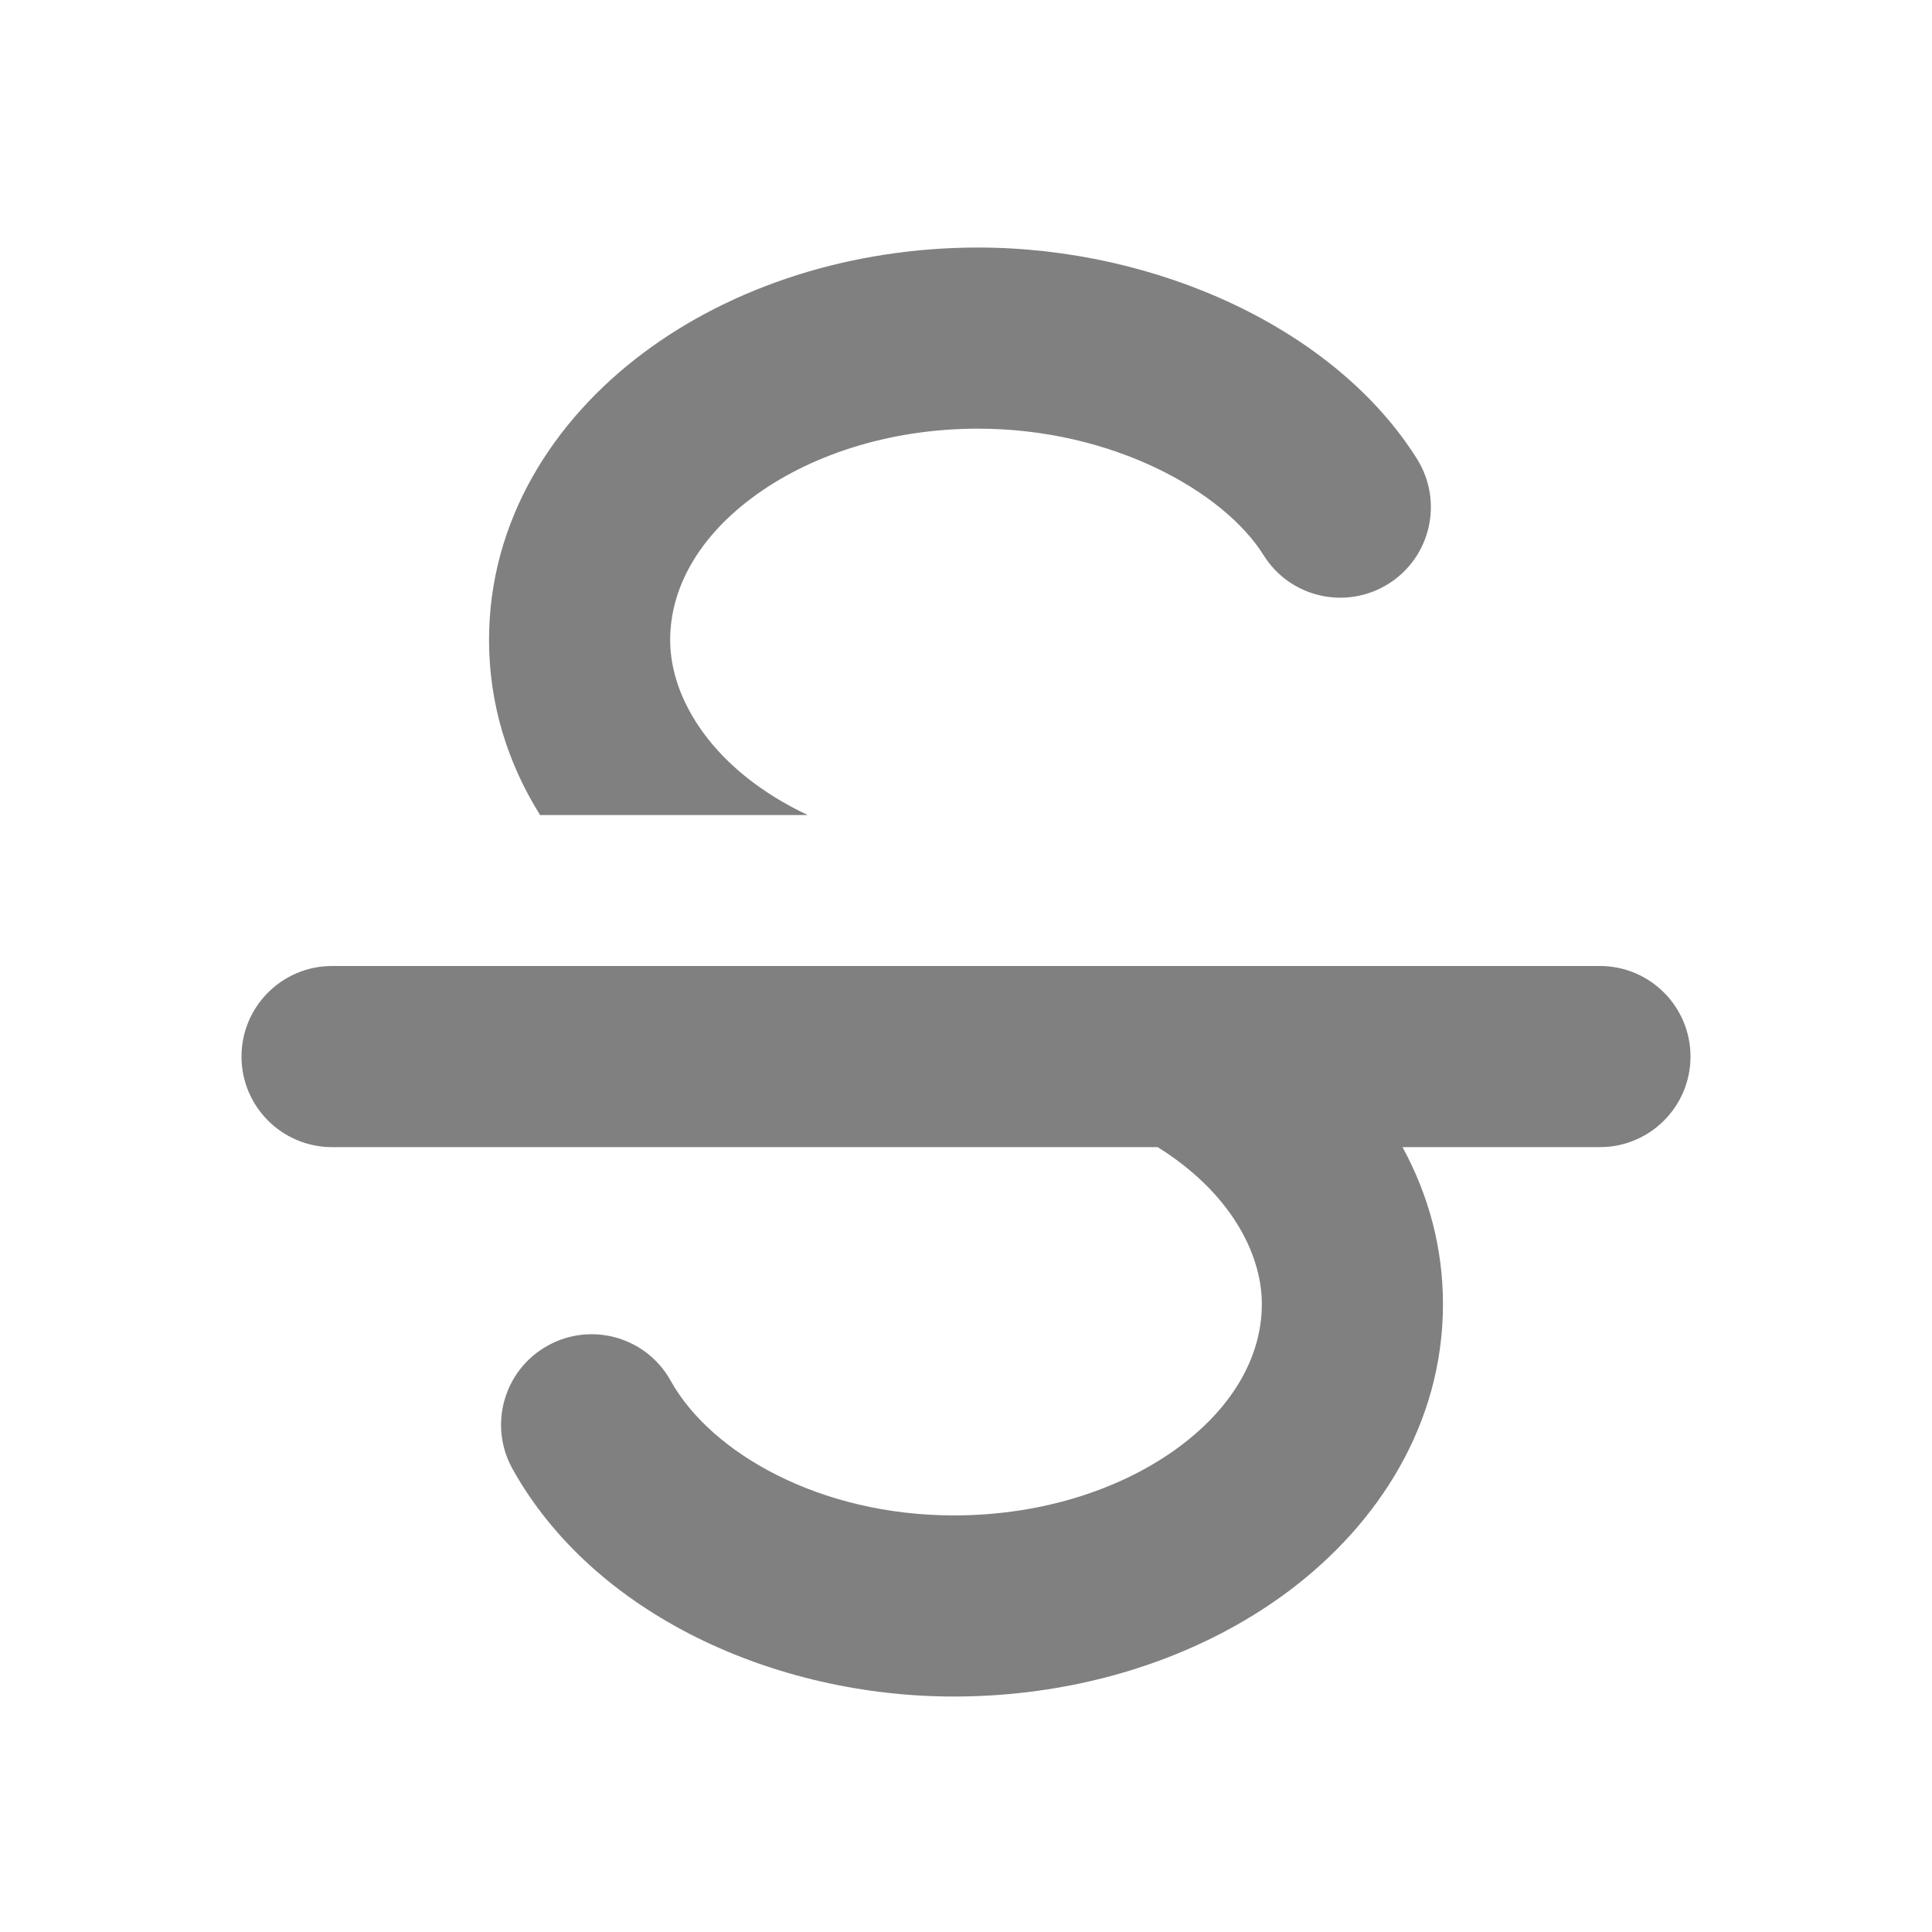 <svg width="16" height="16" viewBox="0 0 16 16" fill="none" xmlns="http://www.w3.org/2000/svg">
<path d="M5.55 5.3C5.55 4.888 5.768 4.467 6.225 4.125C6.683 3.781 7.347 3.55 8.1 3.55C9.216 3.55 10.136 4.073 10.464 4.597C10.683 4.949 11.146 5.055 11.497 4.836C11.849 4.616 11.955 4.154 11.736 3.802C11.063 2.727 9.584 2.05 8.1 2.05C7.053 2.05 6.066 2.369 5.325 2.925C4.582 3.482 4.05 4.312 4.05 5.3C4.05 5.832 4.205 6.322 4.473 6.75H6.69C5.916 6.386 5.55 5.799 5.55 5.3ZM2 8.75C2 8.336 2.336 8 2.75 8H13.25C13.664 8 14 8.336 14 8.75C14 9.164 13.664 9.5 13.25 9.5H11.615C11.828 9.891 11.95 10.328 11.95 10.8C11.95 11.788 11.418 12.617 10.675 13.175C9.933 13.731 8.947 14.05 7.9 14.05C6.411 14.05 4.913 13.367 4.244 12.164C4.043 11.802 4.173 11.345 4.536 11.144C4.898 10.943 5.354 11.073 5.555 11.436C5.887 12.032 6.789 12.55 7.9 12.55C8.653 12.55 9.316 12.319 9.775 11.975C10.232 11.632 10.45 11.212 10.45 10.8C10.45 10.365 10.171 9.863 9.587 9.5H2.75C2.336 9.5 2 9.164 2 8.75Z" fill="#808080"/>
</svg>
